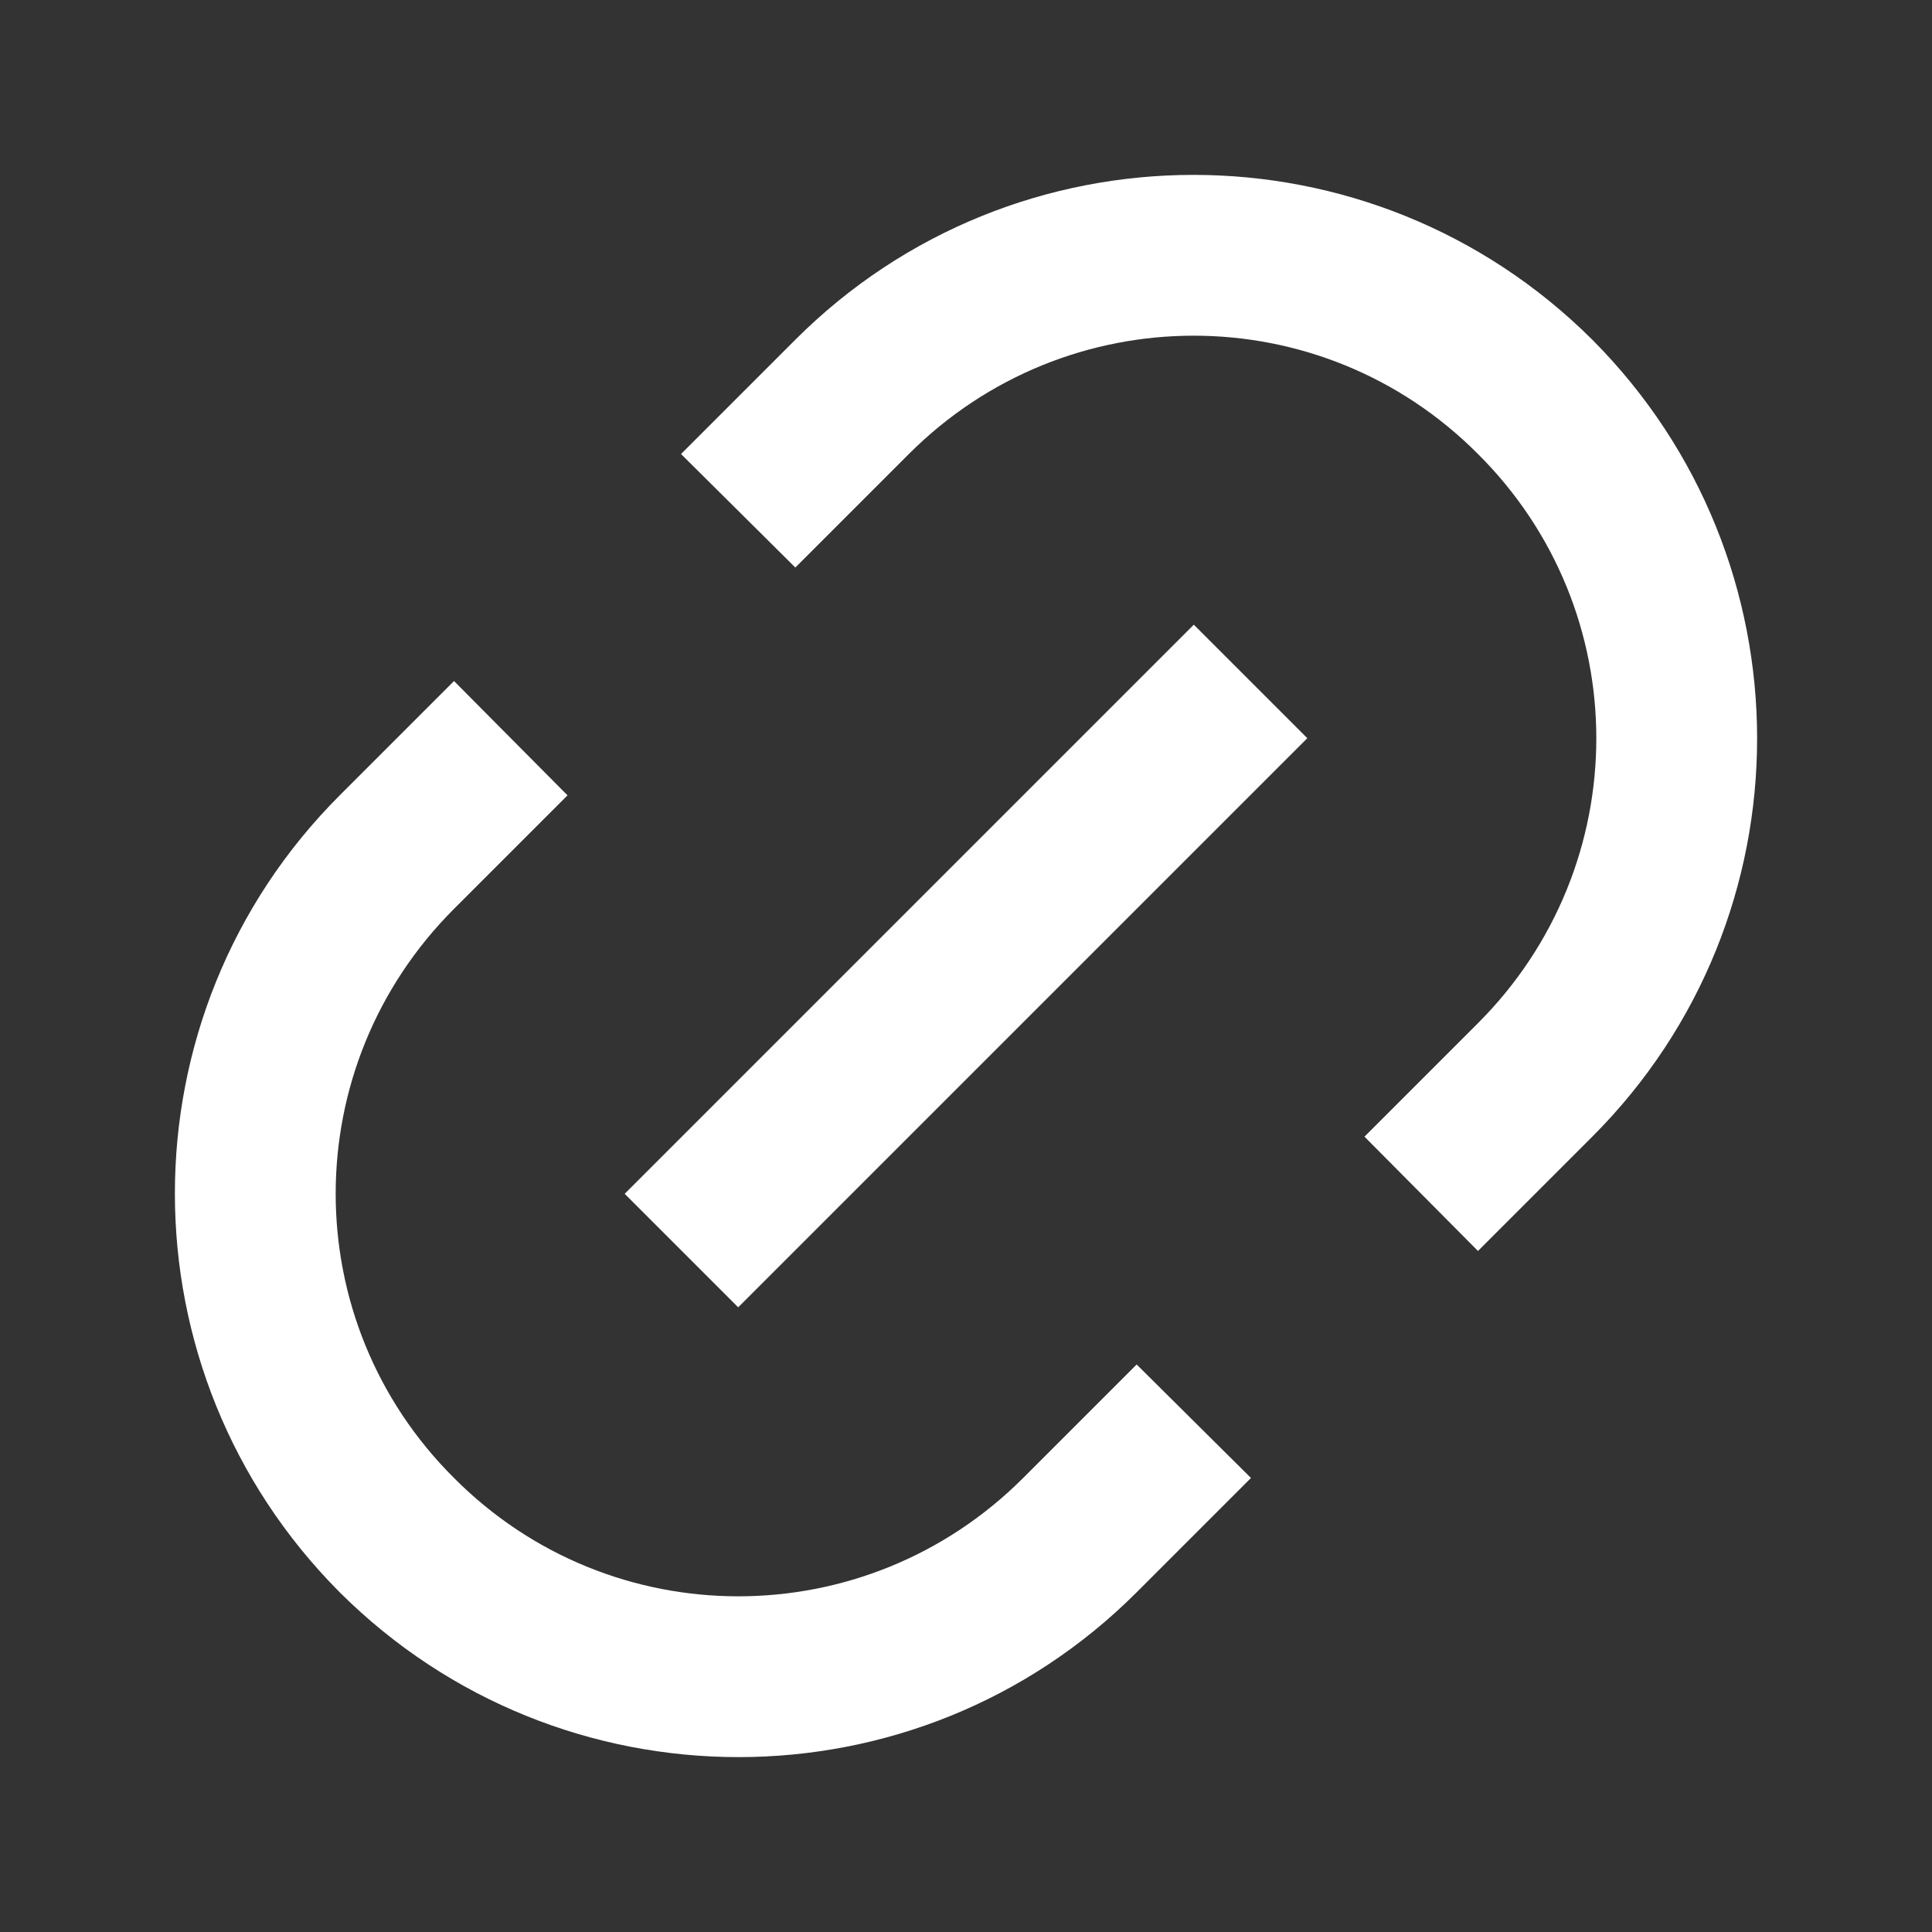 <svg width="24" height="24" viewBox="0 0 24 24" fill="none" xmlns="http://www.w3.org/2000/svg">
<rect x="0" y="0" width="24" height="24" fill="#333333" stroke="none"/>
<path d="M18.36 5.64C16.41 3.68 13.25 3.68 11.29 5.64L9.88 7.05L8.46 5.64L9.88 4.22C12.61 1.49 17.04 1.49 19.78 4.22C22.51 6.96 22.51 11.39 19.78 14.12L18.36 15.54L16.95 14.12L18.36 12.71C20.32 10.75 20.32 7.59 18.36 5.64ZM16.24 9.17L9.17 16.24L7.76 14.83L14.83 7.76L16.24 9.17ZM4.22 9.88L5.64 8.46L7.05 9.88L5.64 11.29C3.68 13.25 3.68 16.41 5.64 18.36C7.59 20.32 10.75 20.32 12.71 18.36L14.12 16.95L15.54 18.36L14.12 19.78C11.39 22.51 6.96 22.51 4.22 19.78C1.49 17.04 1.49 12.61 4.22 9.88Z" fill="white"/>
</svg>
